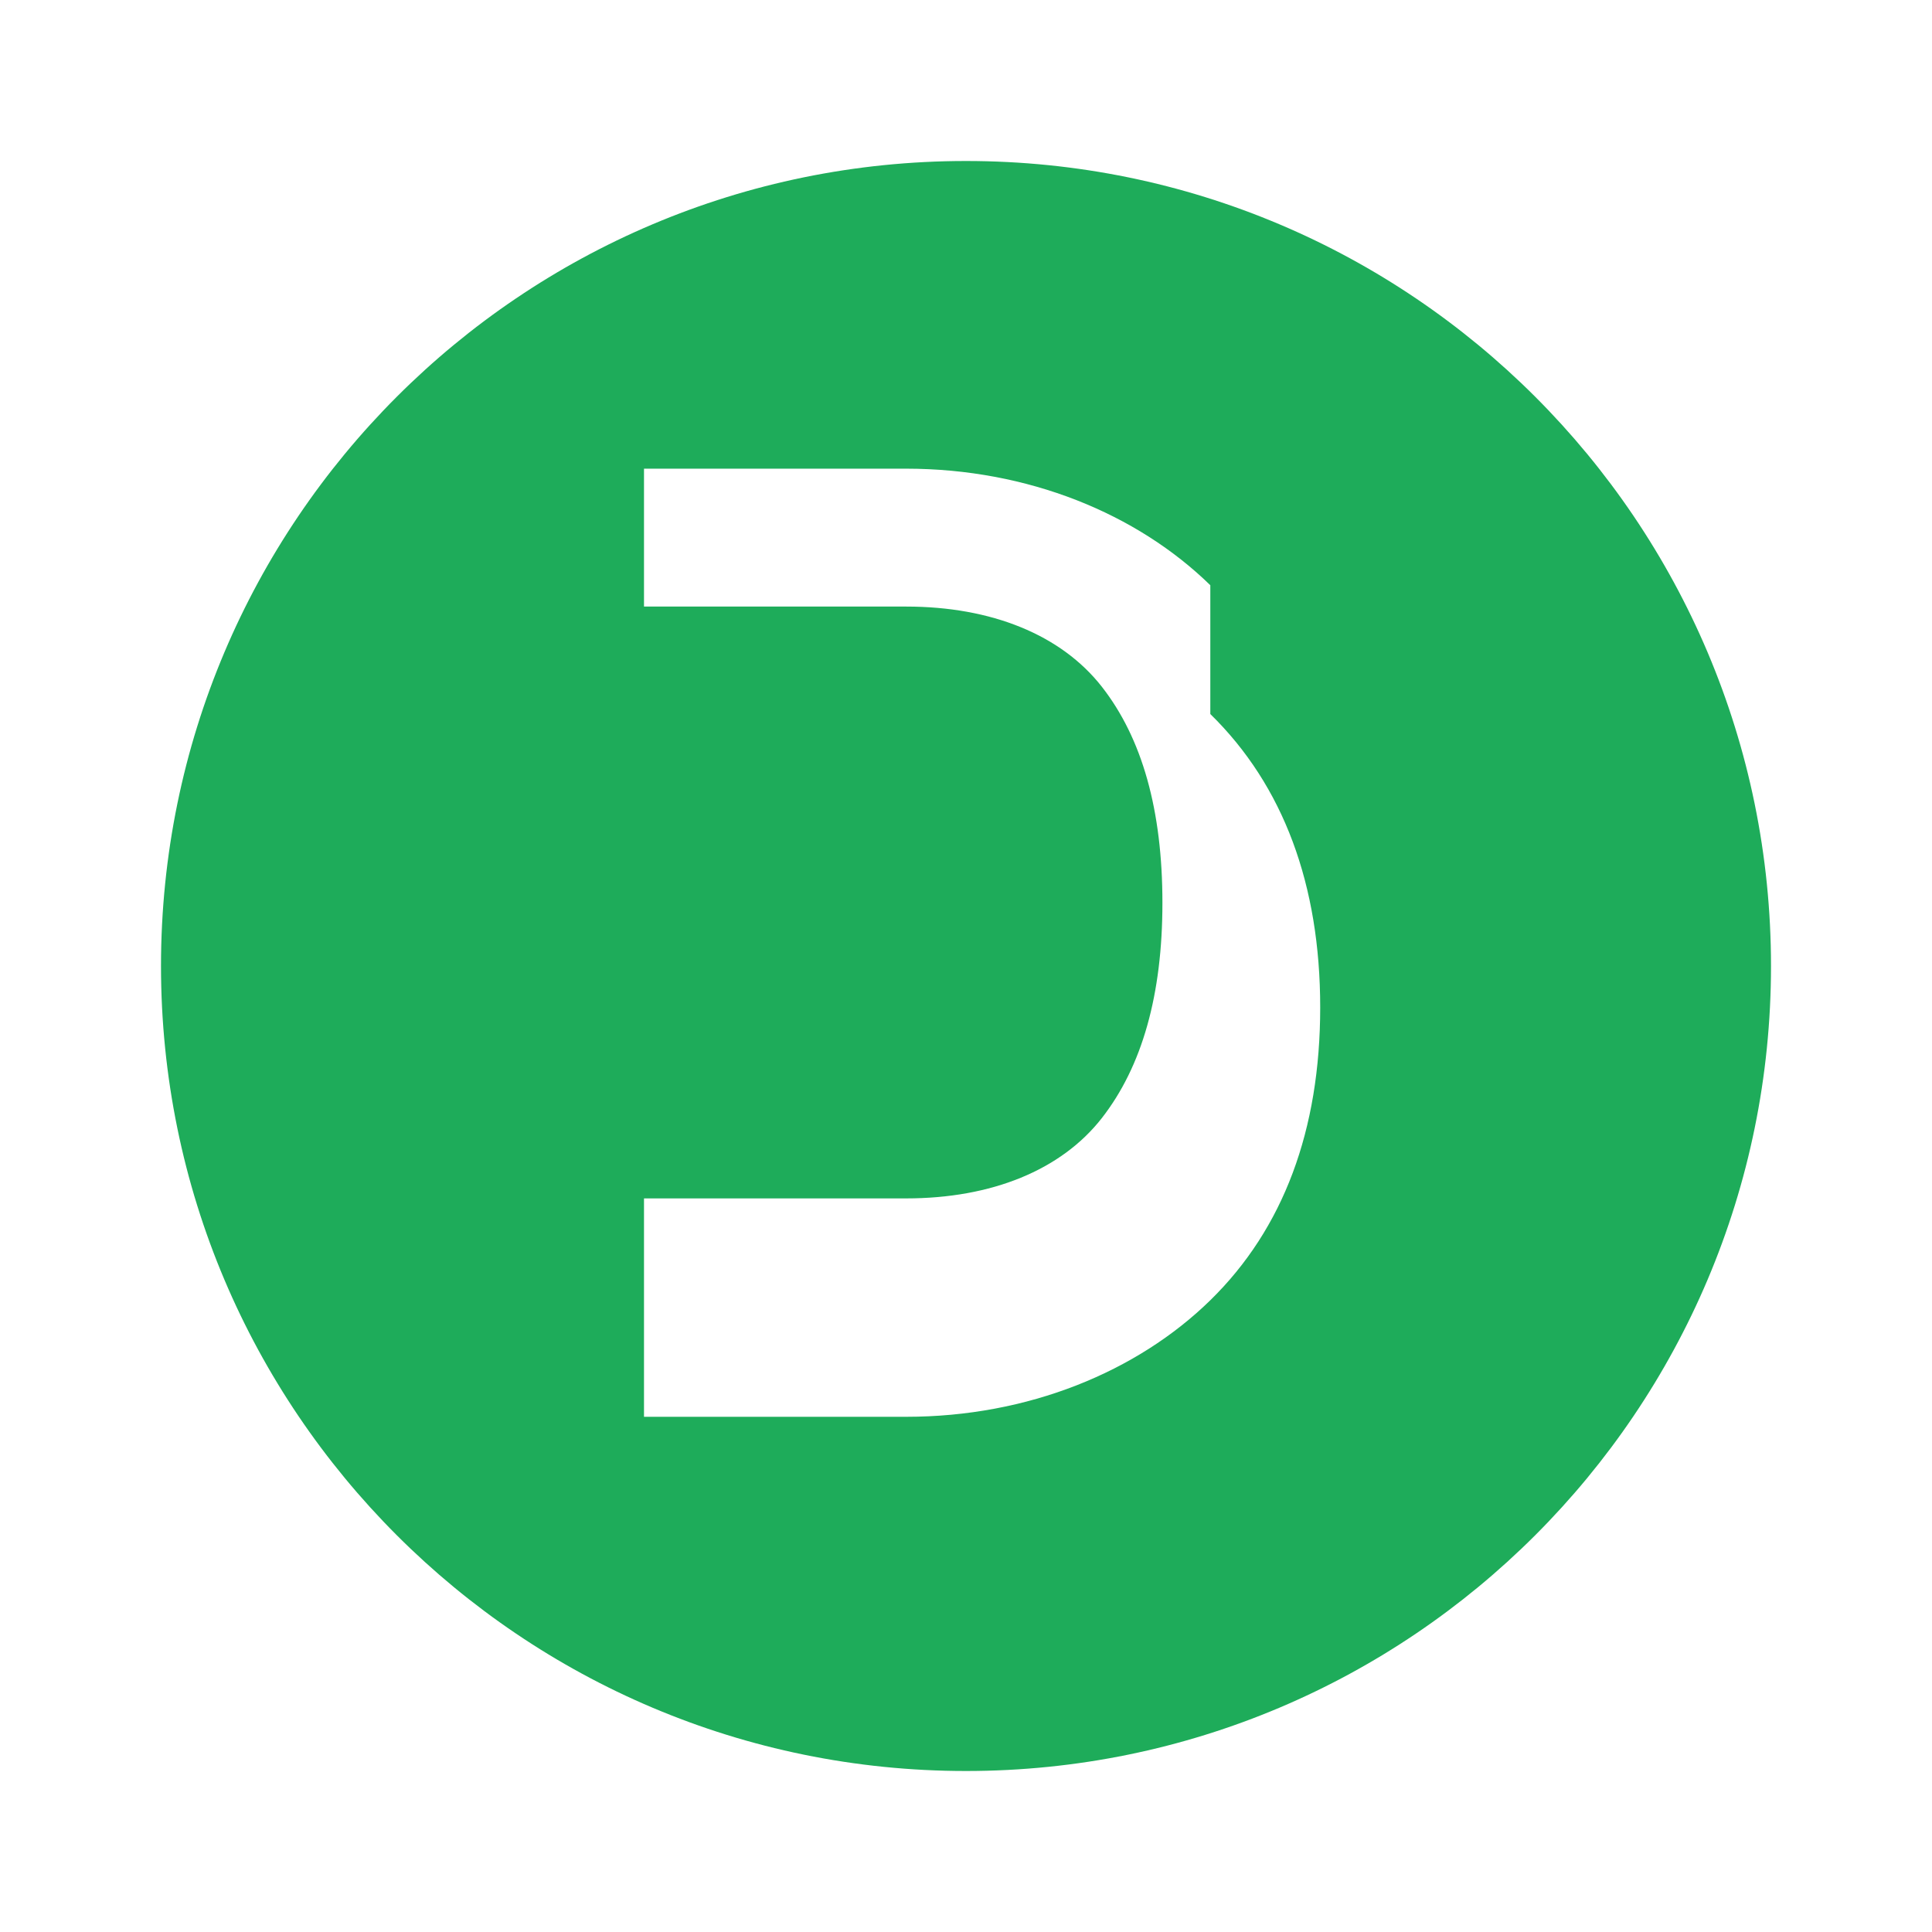 <svg xmlns="http://www.w3.org/2000/svg" viewBox="0 0 24 24" fill="#1eac5a">
  <path d="M12 2c5.523 0 10 4.477 10 10s-4.477 10-10 10S2 17.523 2 12 6.477 2 12 2zm3.035 5.27c-.91-.889-2.264-1.448-3.78-1.448H8v1.713h3.256c1.063 0 1.926.352 2.43.994.503.642.754 1.537.754 2.686 0 1.14-.251 2.032-.754 2.676-.504.644-1.367.996-2.43.996H8V17.6h3.256c1.515 0 2.87-.559 3.779-1.448.91-.89 1.365-2.117 1.365-3.637s-.455-2.755-1.365-3.645z"/>
</svg> 